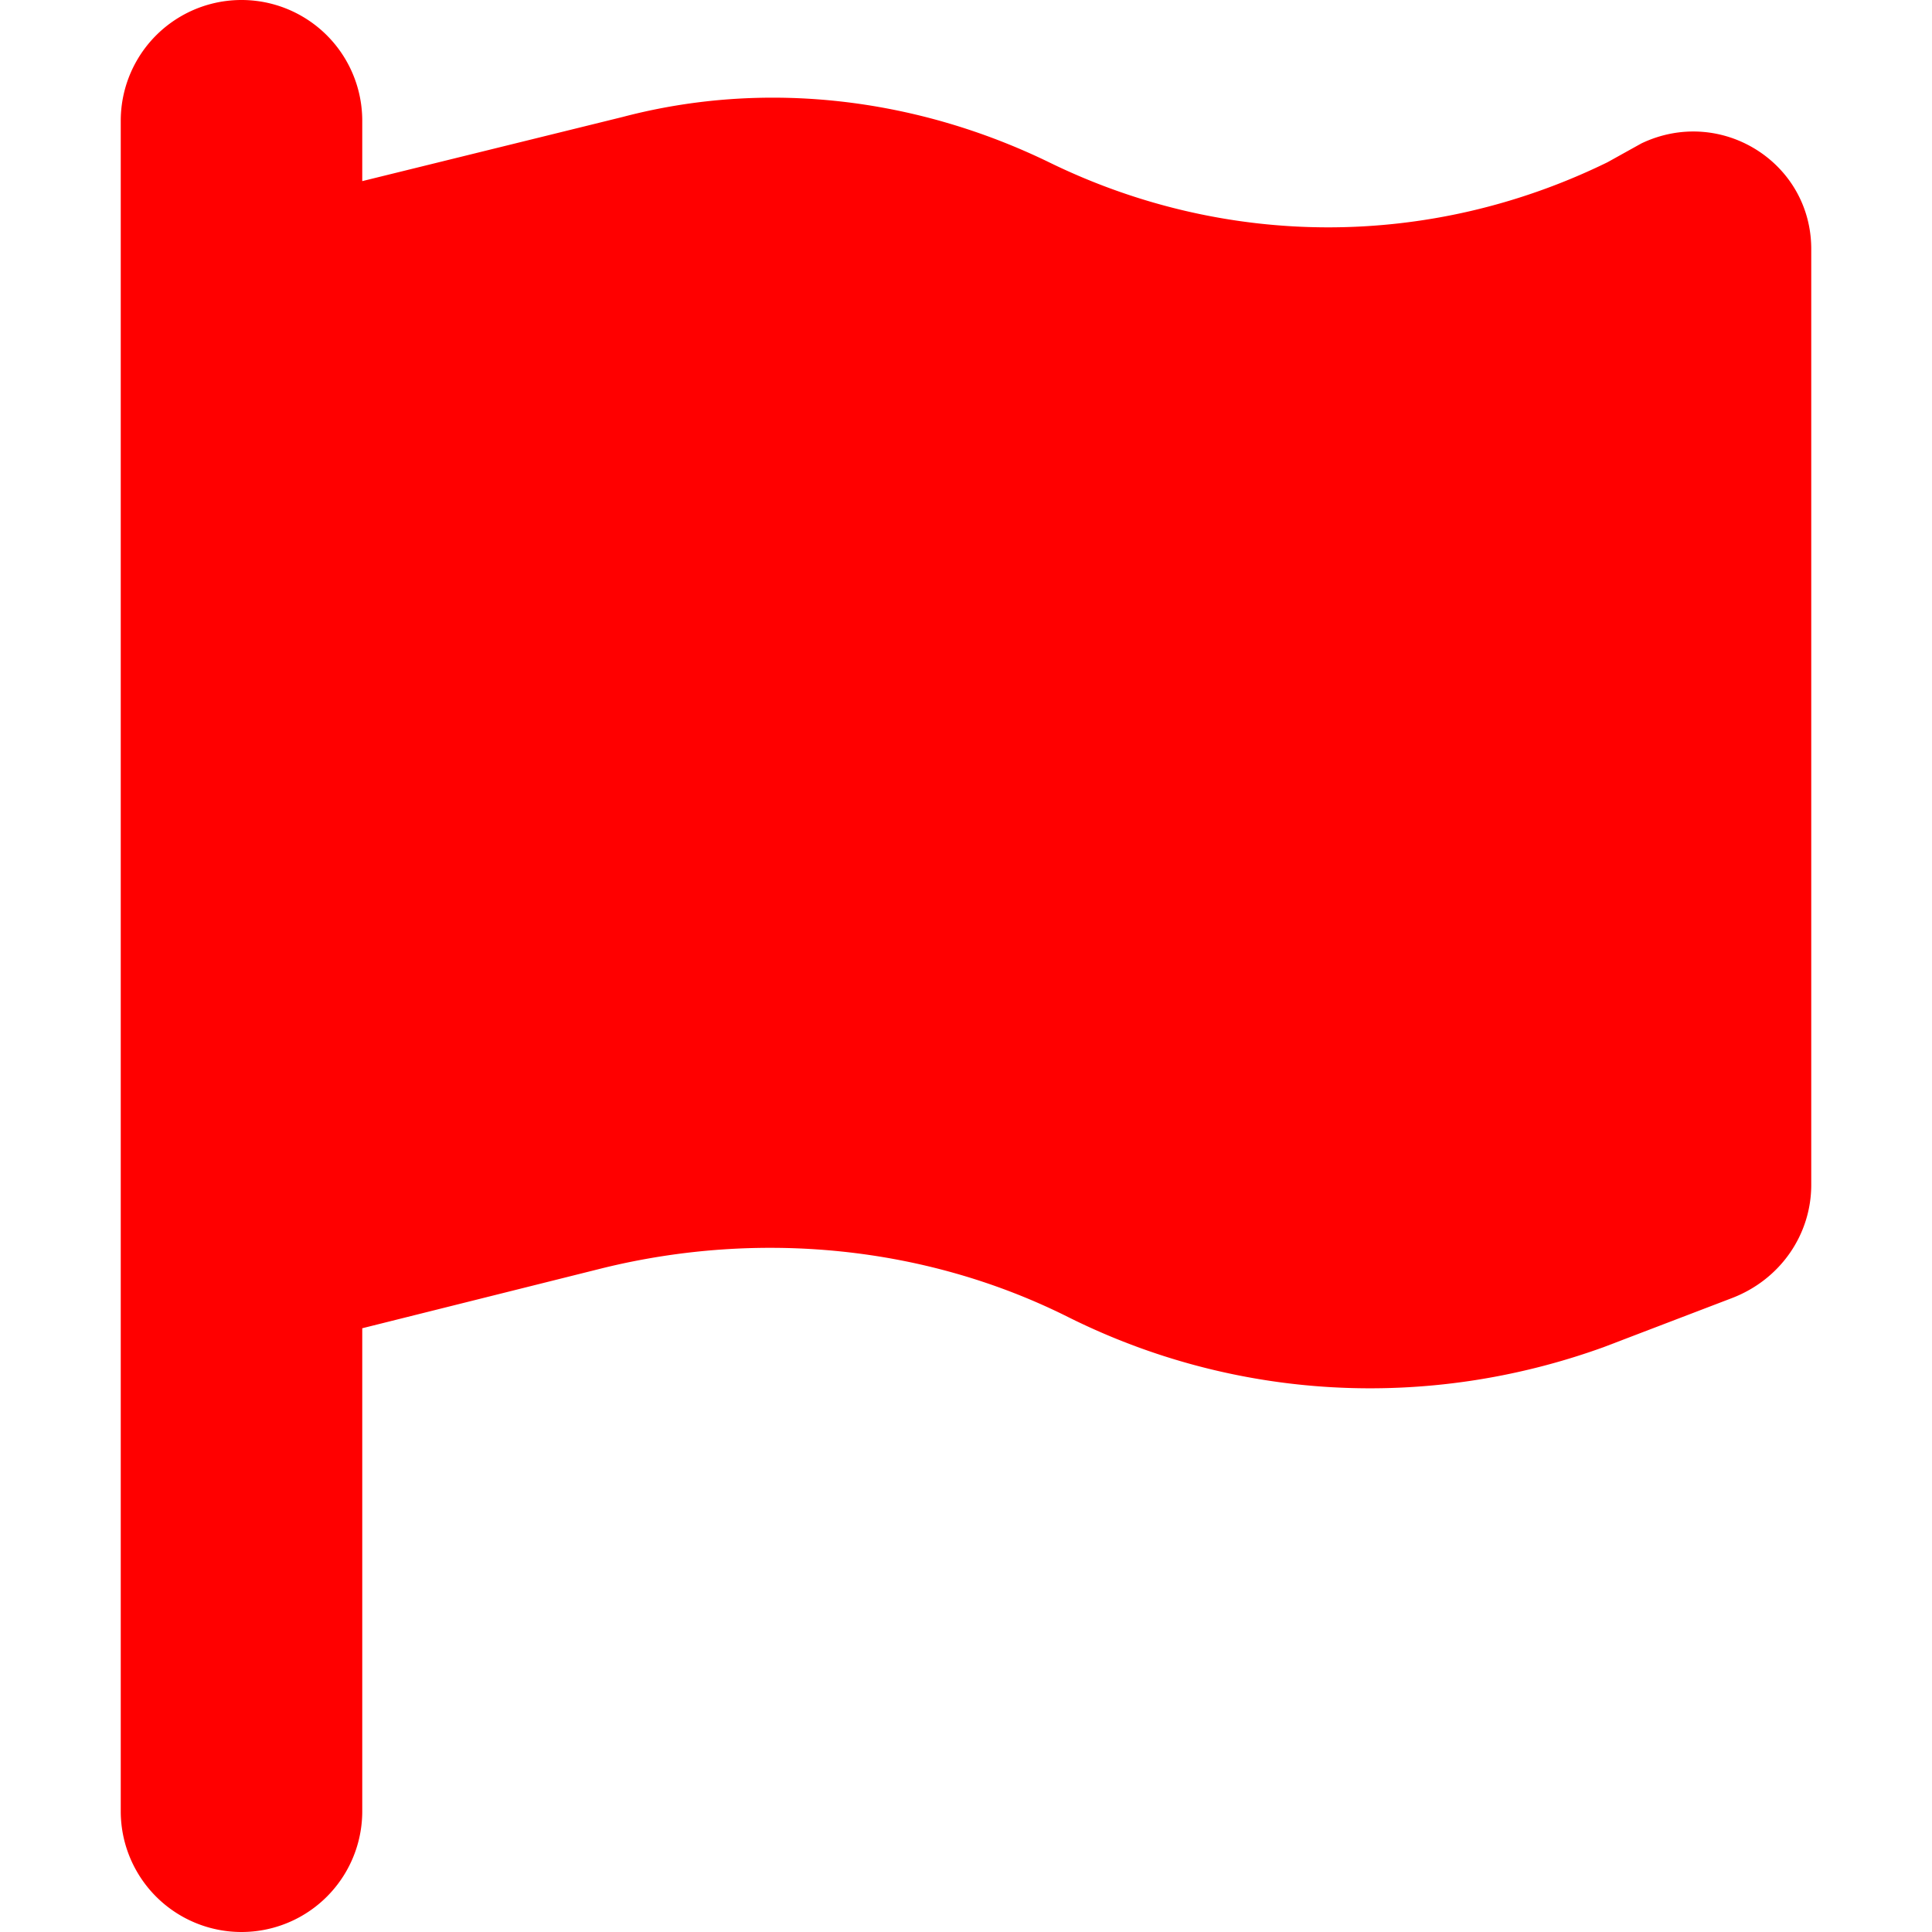 <svg xmlns="http://www.w3.org/2000/svg" width="16" height="16" viewBox="0 0 448 512"><!--!Font Awesome Free 6.5.2 by @fontawesome - https://fontawesome.com License - https://fontawesome.com/license/free Copyright 2024 Fonticons, Inc.--><path d="M64 32a32 32 0 1 0-64 0v448a32 32 0 1 0 64 0V352l64-16c41-10 85-6 123 13 44 22 95 25 142 8l34-13c13-5 21-17 21-30V66c0-23-24-38-45-28l-9 5c-47 23-101 23-148 0-35-17-75-22-113-12L64 48V32z" fill='red'/></svg>